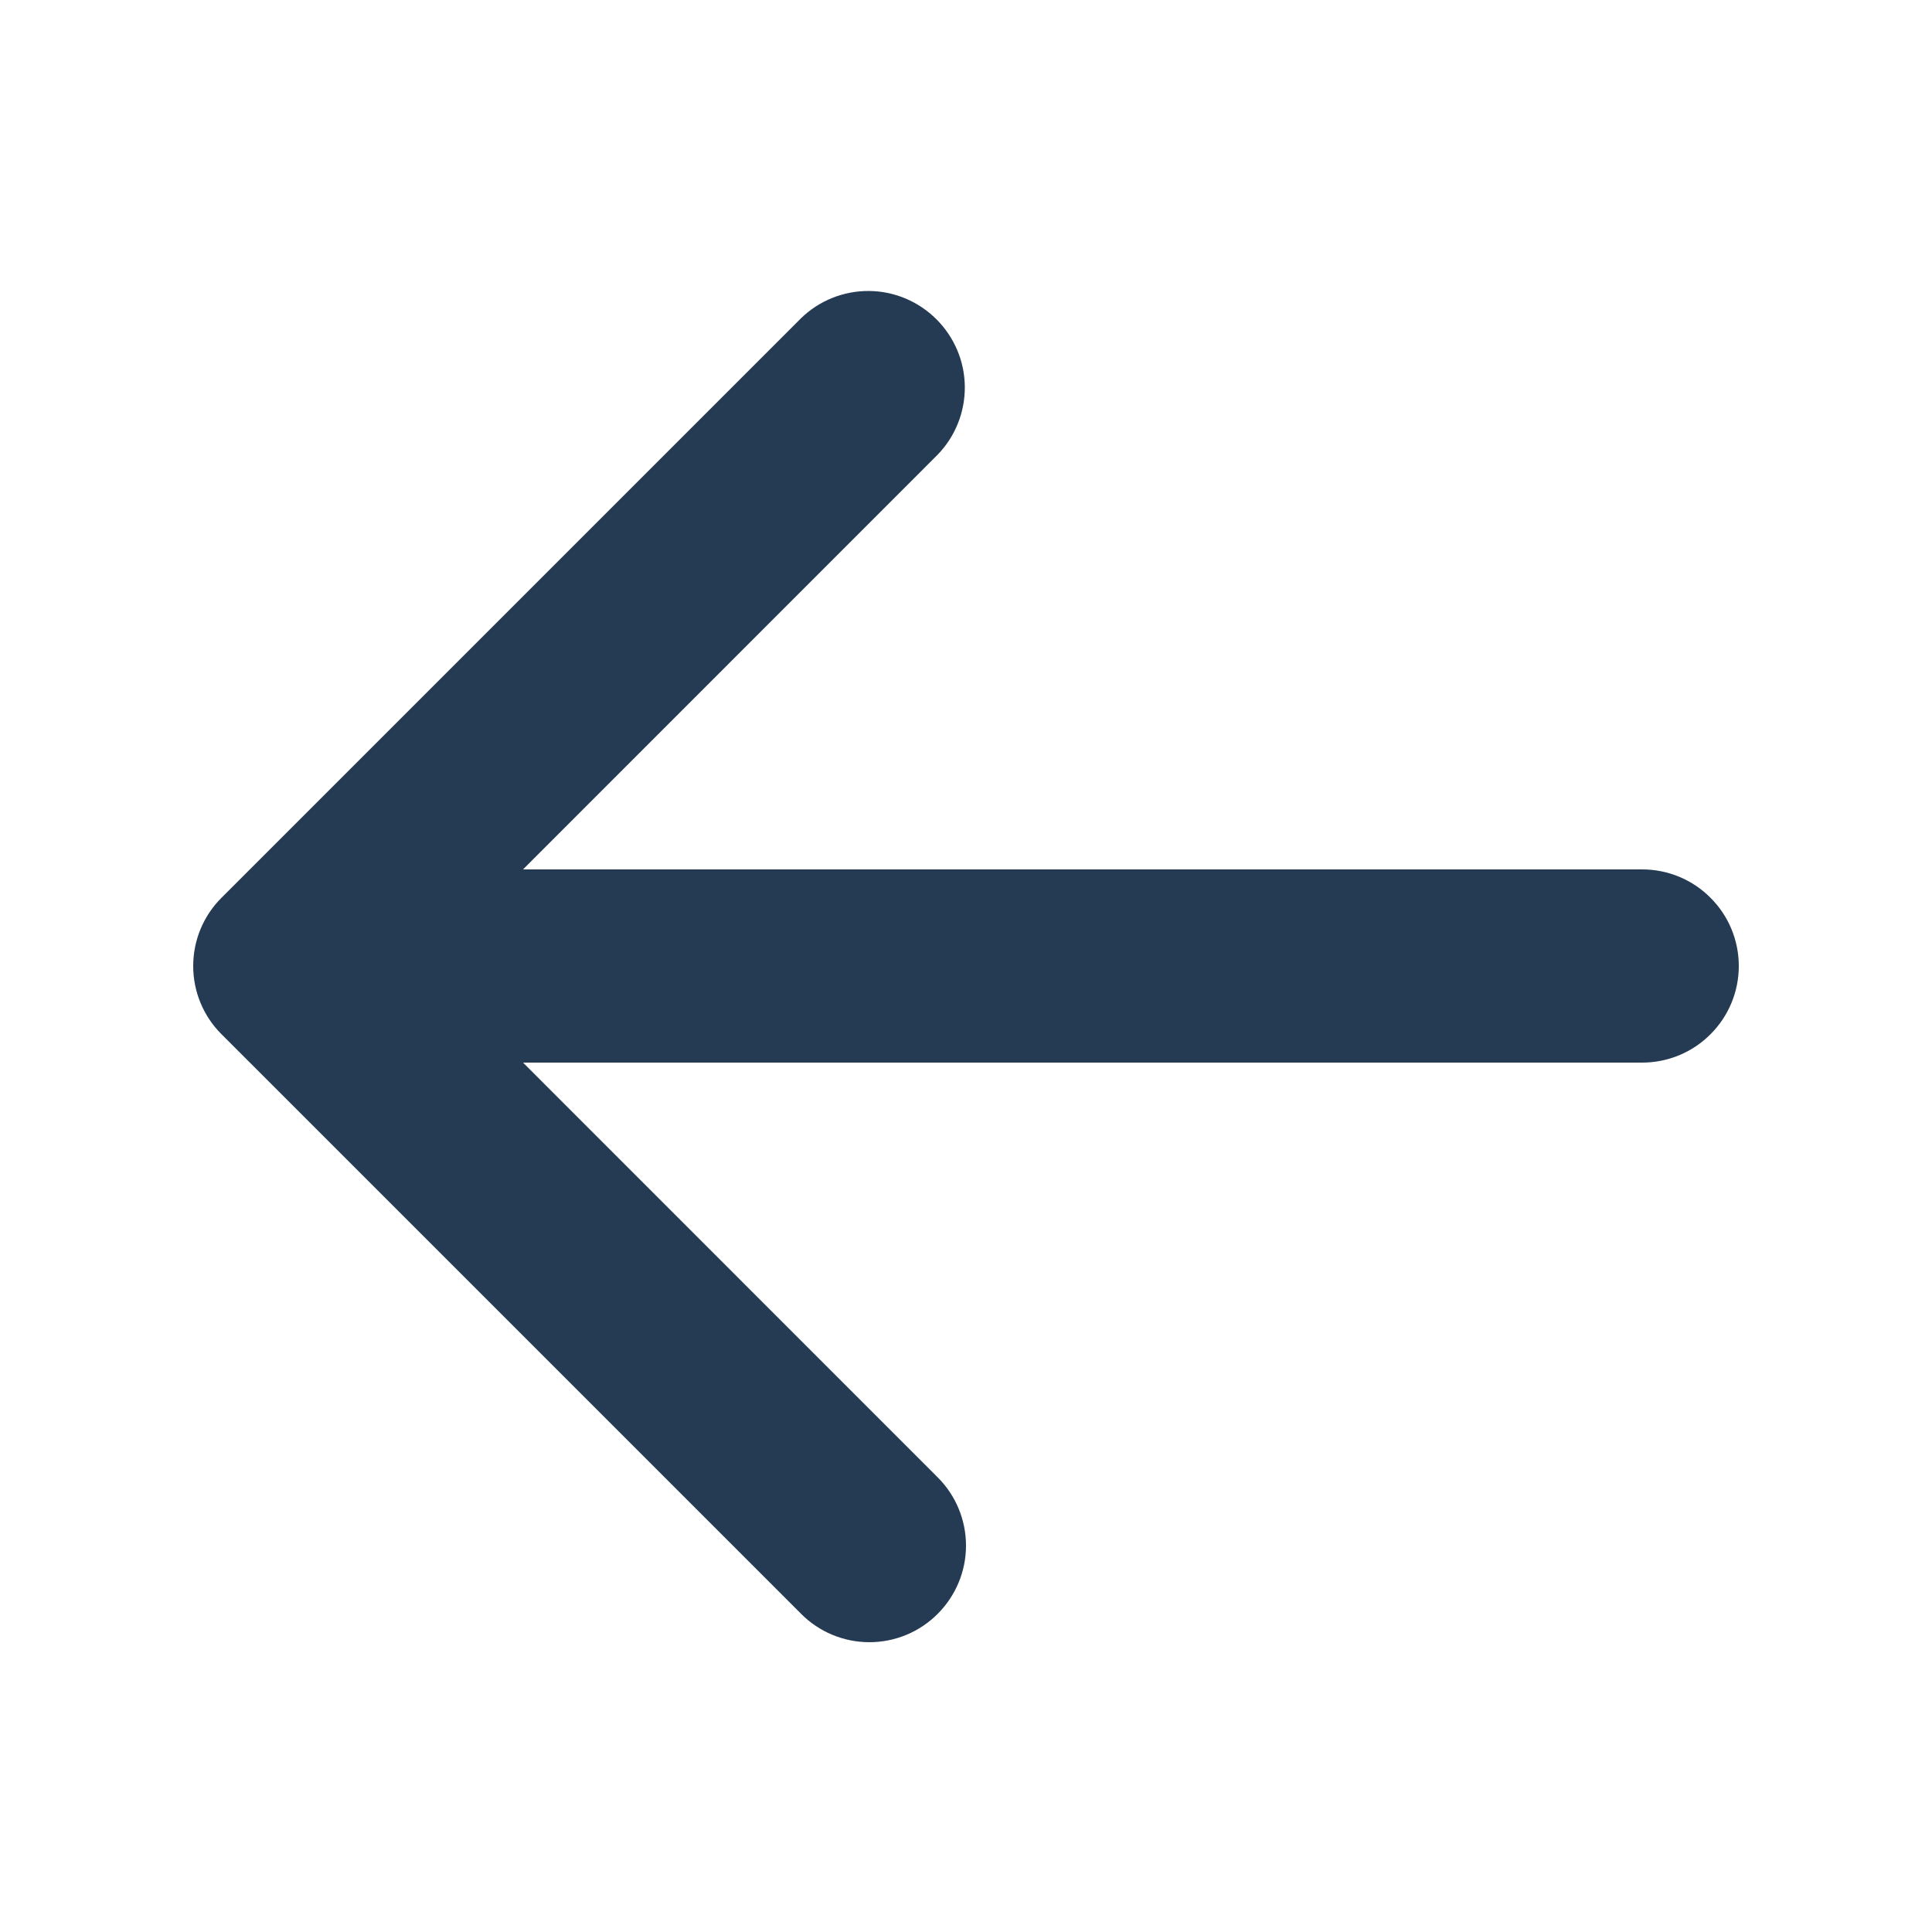 <svg width="18" height="18" viewBox="0 0 18 18" fill="none" xmlns="http://www.w3.org/2000/svg">
<path fill-rule="evenodd" clip-rule="evenodd" d="M8.736 15.036C8.568 15.205 8.339 15.3 8.1 15.3C7.861 15.3 7.632 15.205 7.464 15.036L2.064 9.636C1.895 9.468 1.8 9.239 1.8 9C1.8 8.761 1.895 8.532 2.064 8.364L7.464 2.964C7.633 2.8 7.861 2.709 8.097 2.711C8.333 2.713 8.558 2.808 8.725 2.975C8.892 3.142 8.987 3.367 8.989 3.603C8.991 3.839 8.9 4.067 8.736 4.236L4.873 8.1H15.3C15.539 8.1 15.768 8.195 15.936 8.364C16.105 8.532 16.2 8.761 16.2 9C16.2 9.239 16.105 9.468 15.936 9.636C15.768 9.805 15.539 9.9 15.3 9.9H4.873L8.736 13.764C8.905 13.932 9 14.161 9 14.4C9 14.639 8.905 14.867 8.736 15.036V15.036Z" fill="#243B53"/>
</svg>
